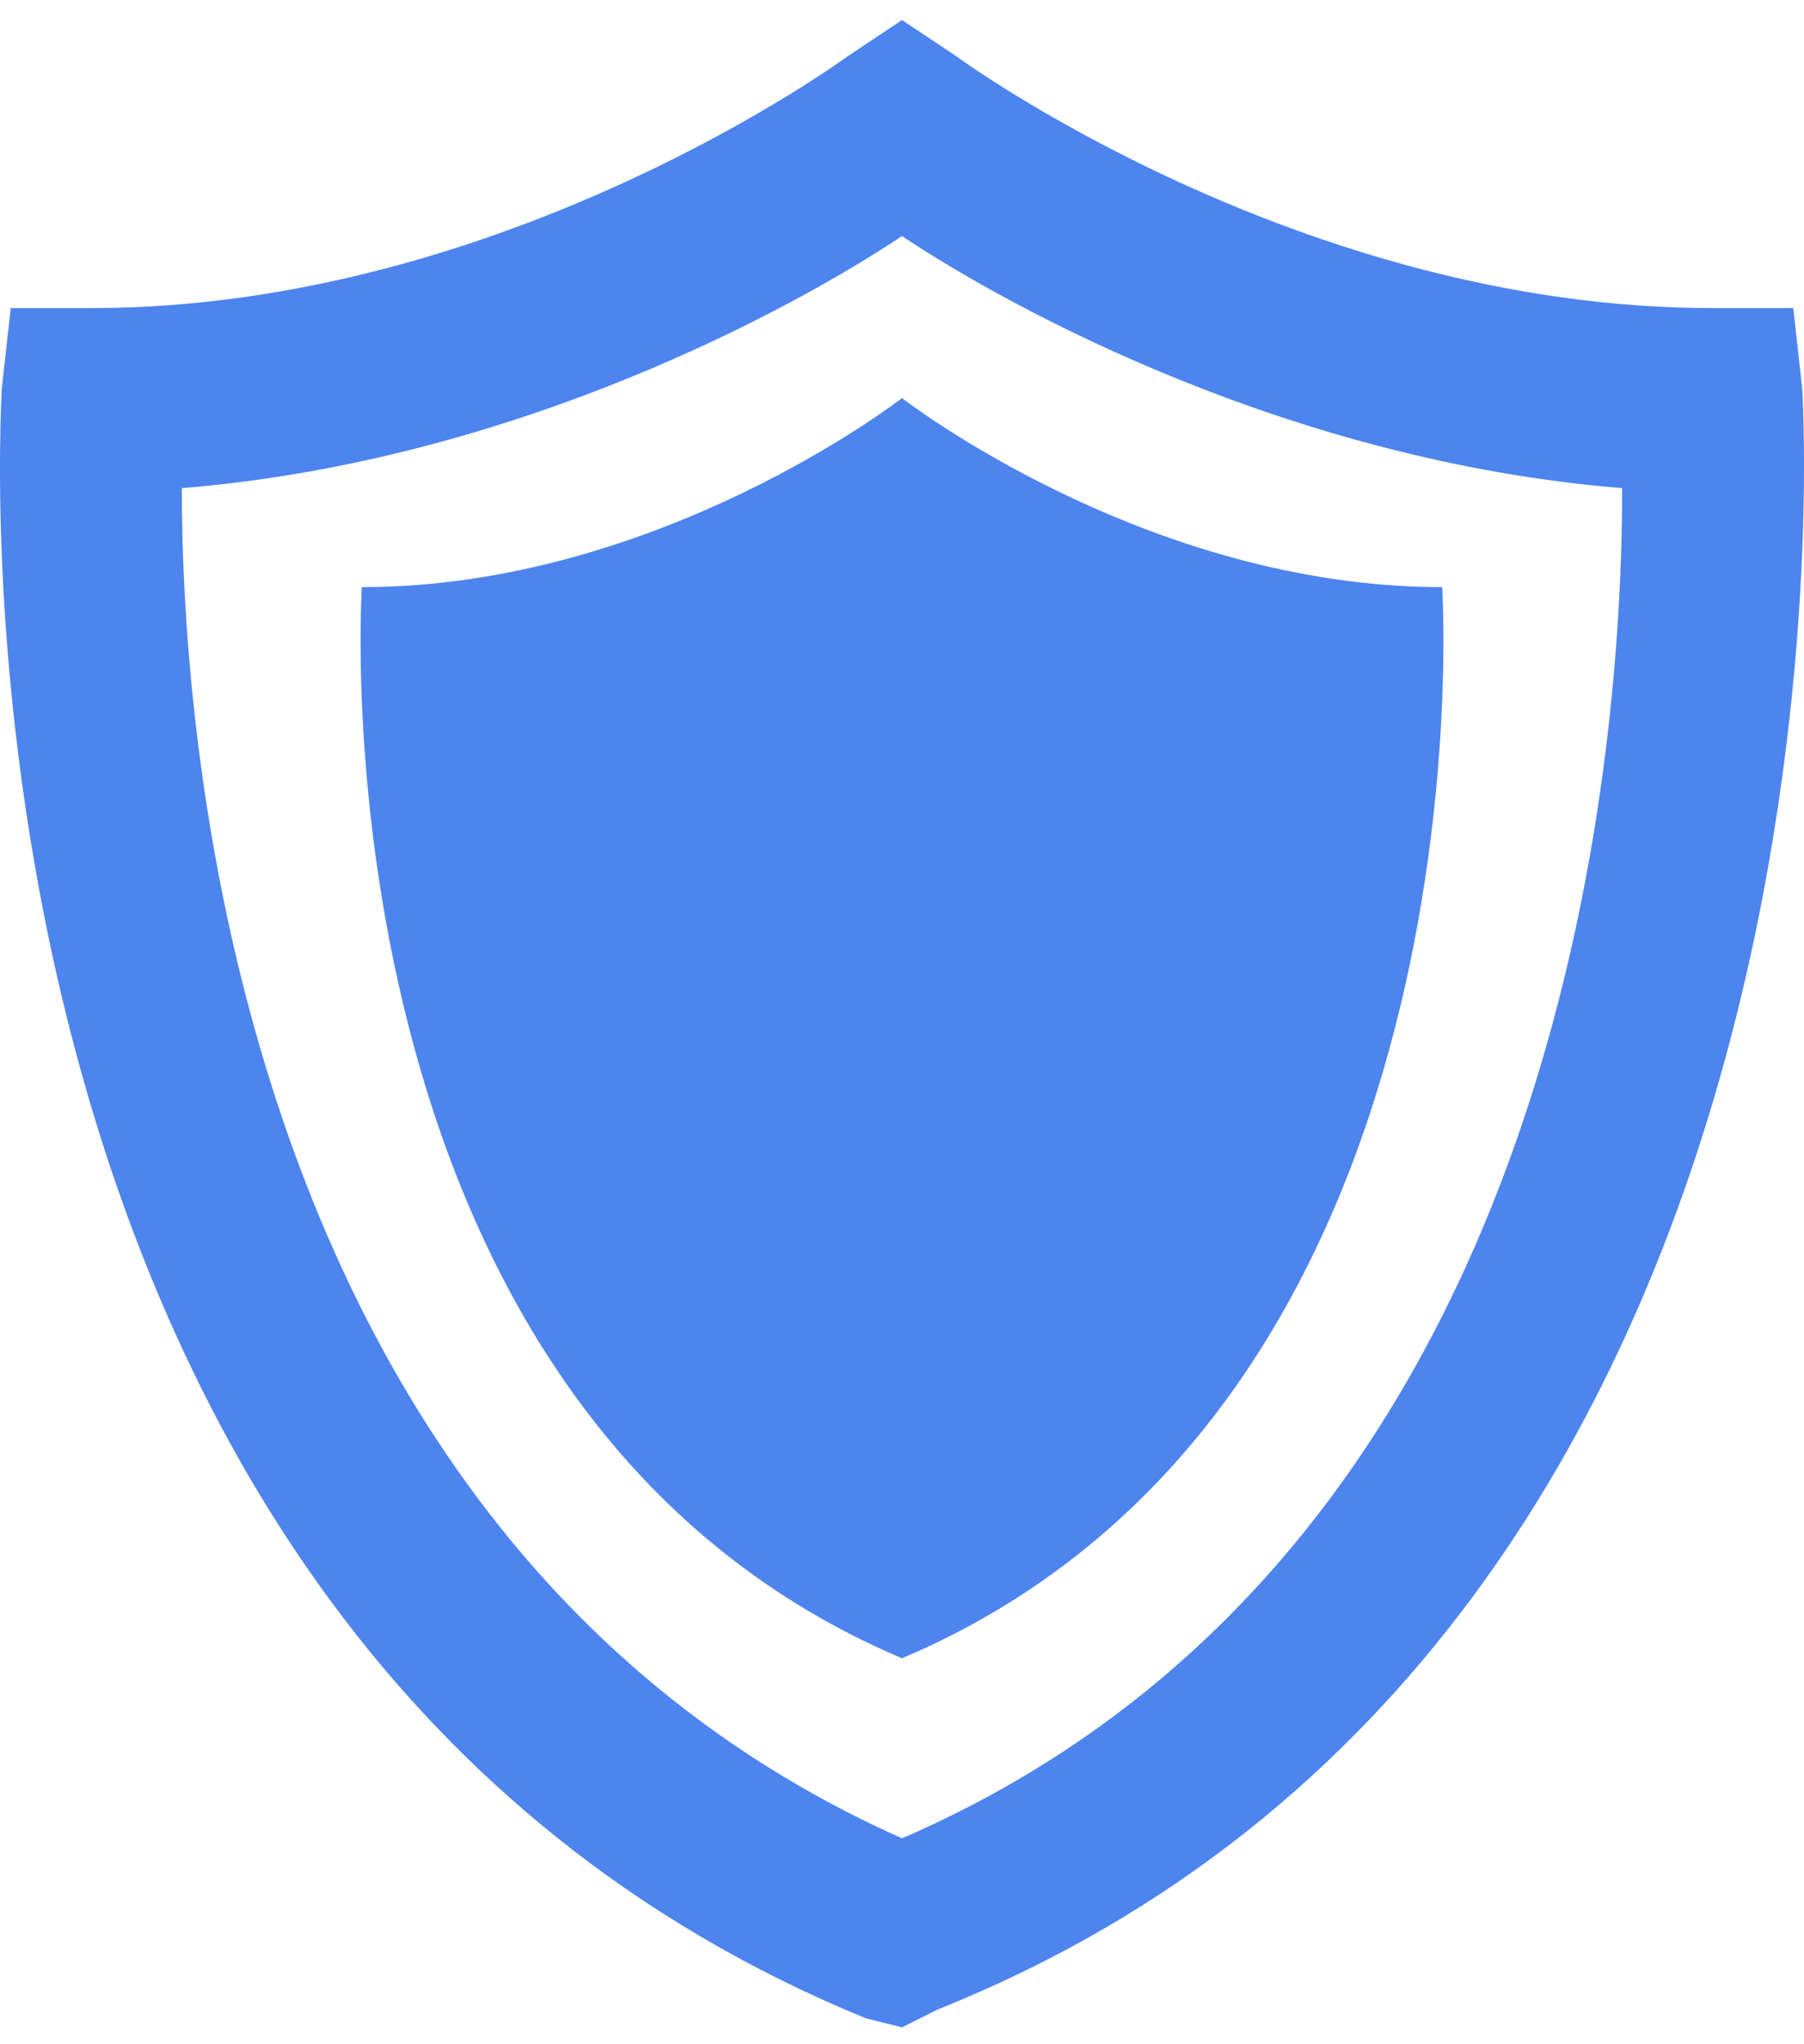 <svg width="45" height="51" viewBox="0 0 45 51" fill="none" xmlns="http://www.w3.org/2000/svg">
<path d="M22.5 50.578L21.602 50.354C-1.978 40.697 0.043 10.156 0.043 9.707L0.268 7.686H2.289C12.619 7.686 21.153 1.398 21.153 1.398L22.5 0.5L23.847 1.398C23.847 1.398 32.381 7.686 42.711 7.686H44.732L44.957 9.707C44.957 9.932 46.978 40.697 23.398 50.129L22.5 50.578ZM4.535 12.178C4.535 18.465 5.882 38.452 22.5 45.863C39.118 38.676 40.465 18.69 40.465 12.178C32.156 11.504 25.195 7.686 22.5 5.89C19.805 7.686 12.844 11.504 4.535 12.178Z" fill="#4D84EE"/>
<path d="M22.5 41.371C7.679 35.083 9.026 14.648 9.026 14.648C16.437 14.648 22.5 9.932 22.5 9.932C22.5 9.932 28.563 14.648 35.974 14.648C35.974 14.648 37.322 35.083 22.5 41.371Z" fill="#4D84EE"/>
</svg>
